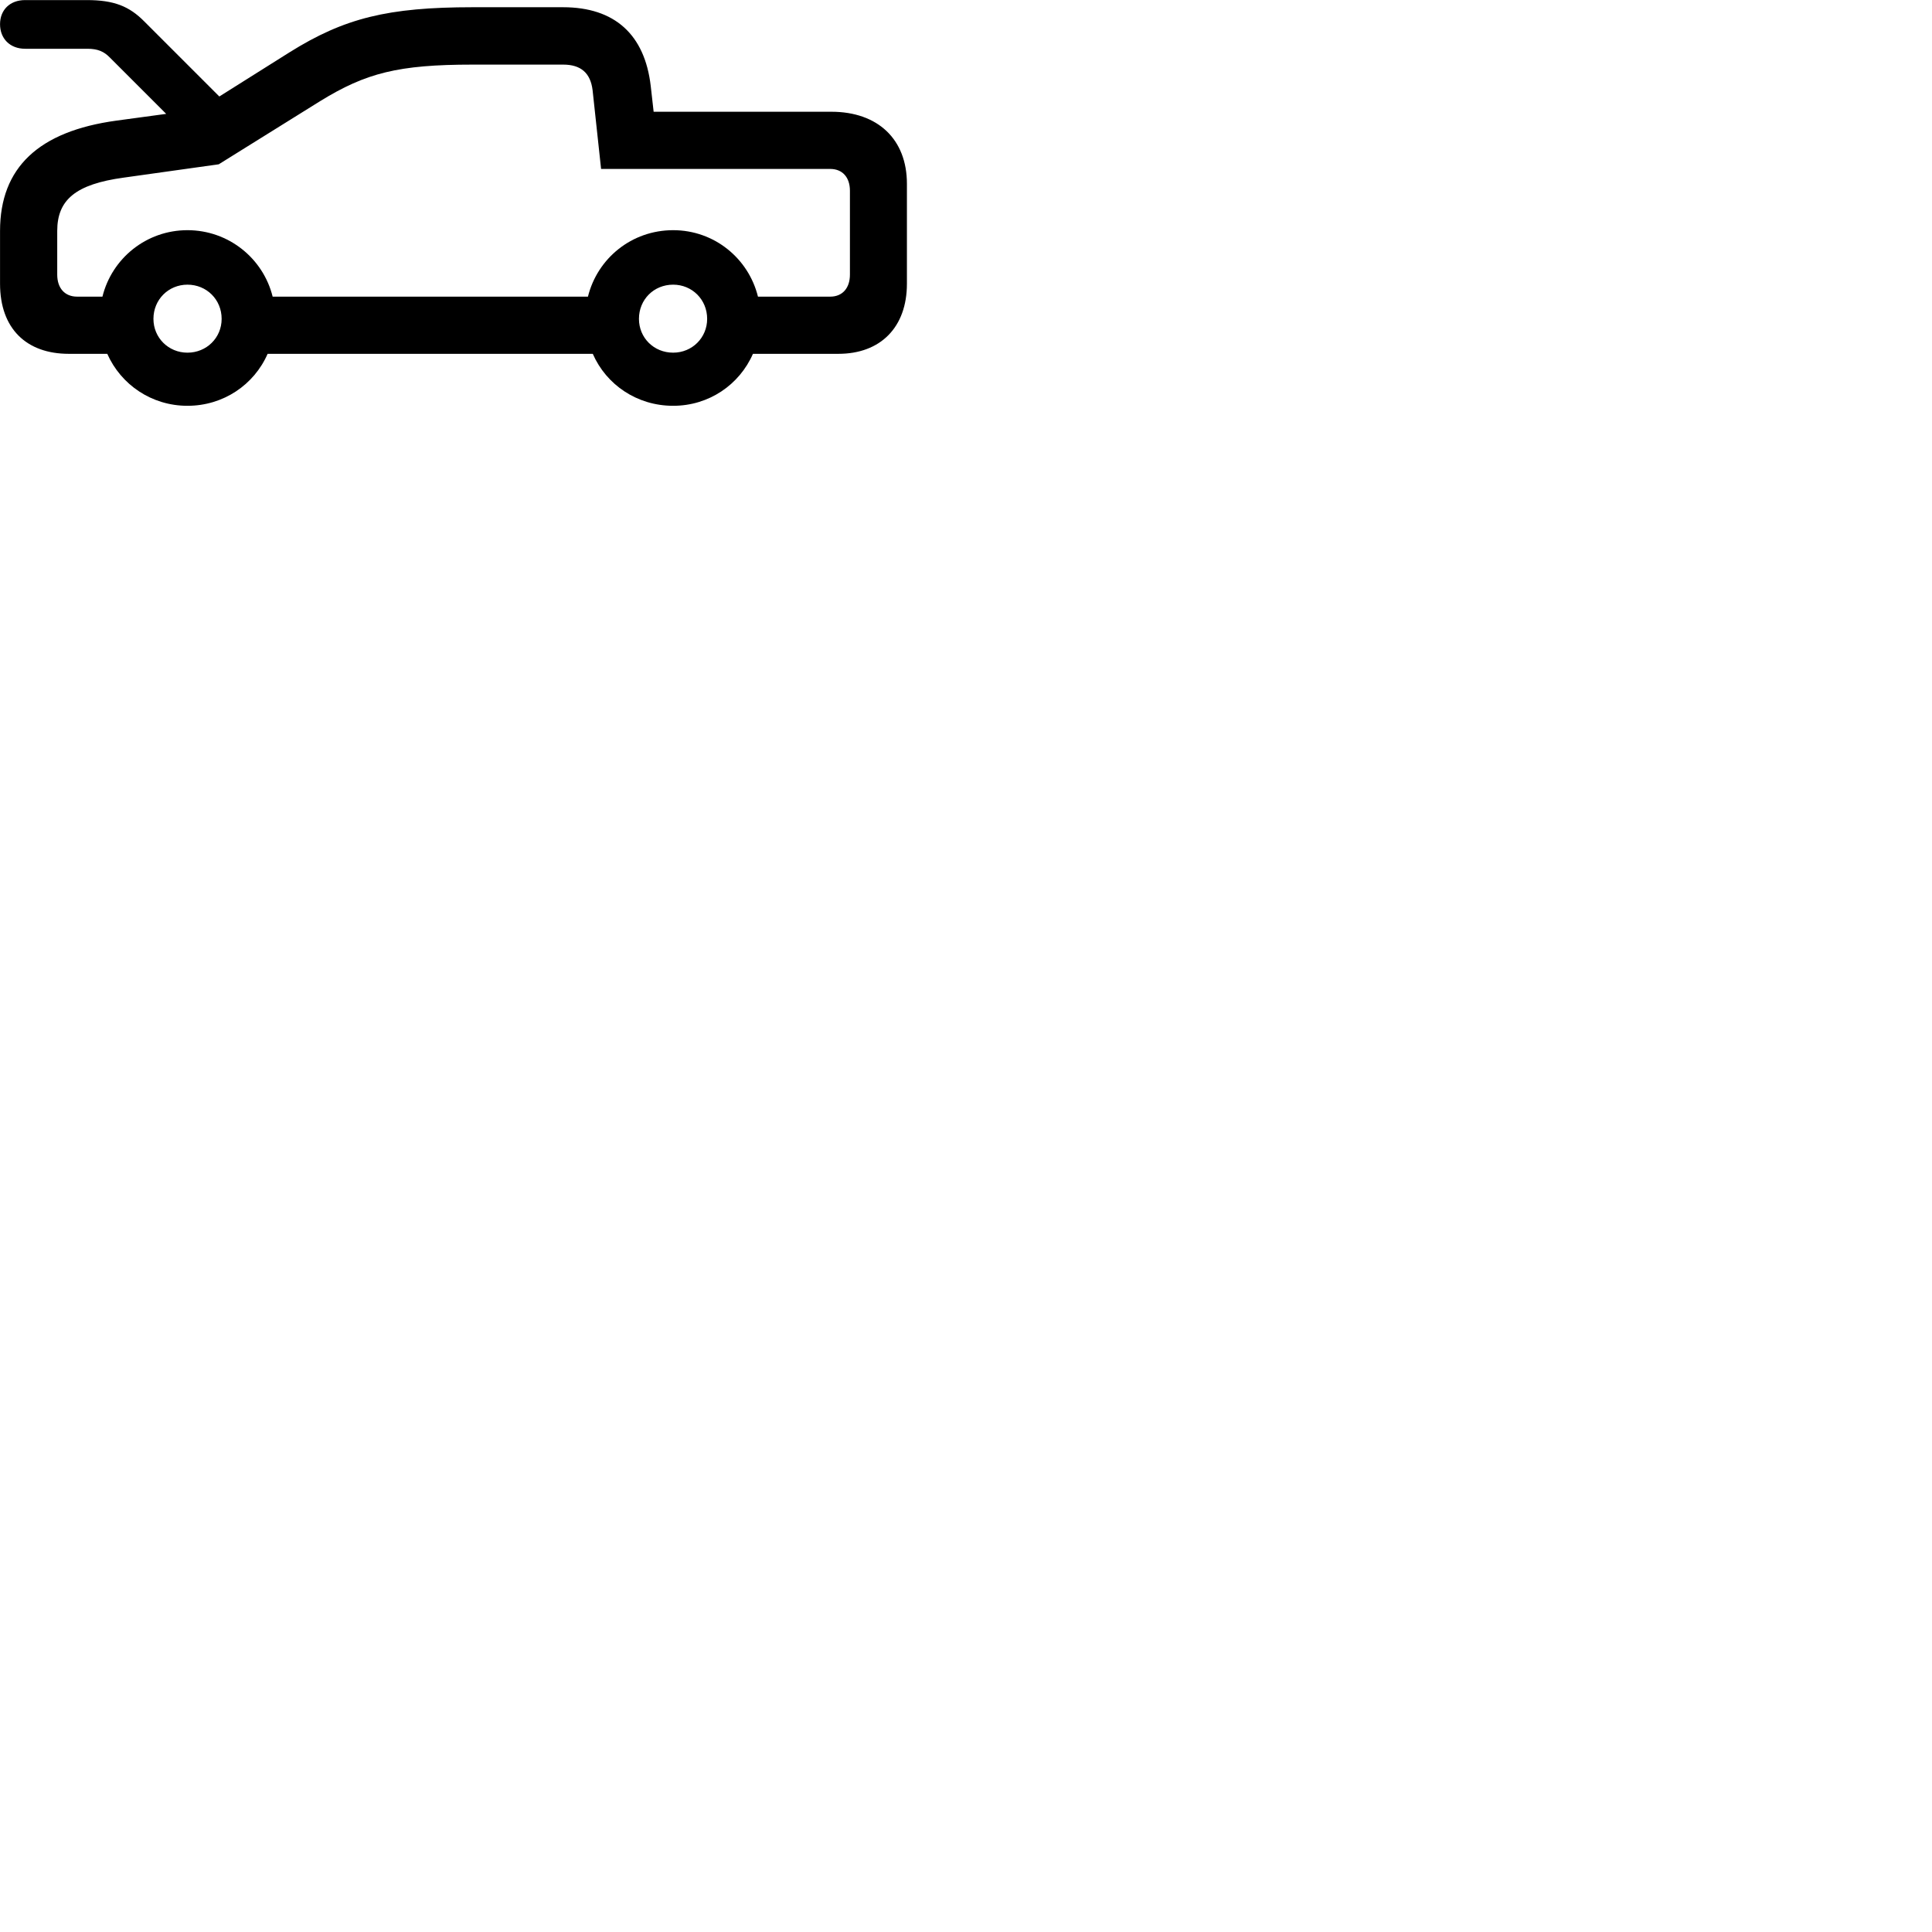 
        <svg xmlns="http://www.w3.org/2000/svg" viewBox="0 0 100 100">
            <path d="M3.562 18.314H5.552C6.262 19.914 7.852 21.004 9.702 21.004C11.562 21.004 13.152 19.914 13.852 18.314H30.682C31.382 19.914 32.972 21.004 34.842 21.004C36.692 21.004 38.272 19.914 38.972 18.314H43.392C45.572 18.314 46.942 16.944 46.942 14.684V9.514C46.942 7.204 45.432 5.784 43.032 5.784H33.832L33.682 4.454C33.372 1.784 31.812 0.374 29.142 0.374H24.462C20.082 0.374 17.822 0.934 14.992 2.704L11.352 4.994L7.472 1.114C6.692 0.324 5.902 0.004 4.492 0.004H1.302C0.512 0.004 0.002 0.514 0.002 1.254C0.002 1.994 0.512 2.524 1.302 2.524H4.522C5.062 2.524 5.382 2.664 5.692 2.984L8.602 5.894L6.022 6.244C2.002 6.794 0.002 8.674 0.002 11.954V14.684C0.002 17.014 1.372 18.314 3.562 18.314ZM34.842 11.914C32.692 11.914 30.922 13.374 30.432 15.354H14.112C13.622 13.374 11.832 11.914 9.702 11.914C7.572 11.914 5.792 13.374 5.302 15.354H3.992C3.352 15.354 2.962 14.914 2.962 14.214V11.954C2.962 10.344 3.912 9.534 6.402 9.194L11.322 8.504L16.572 5.234C18.942 3.774 20.622 3.344 24.462 3.344H29.152C30.062 3.344 30.562 3.774 30.672 4.664L31.112 8.744H42.972C43.602 8.744 43.992 9.174 43.992 9.874V14.214C43.992 14.914 43.602 15.354 42.972 15.354H39.232C38.742 13.374 36.972 11.914 34.842 11.914ZM9.702 18.254C8.722 18.254 7.942 17.484 7.942 16.504C7.942 15.504 8.722 14.734 9.702 14.734C10.692 14.734 11.472 15.504 11.472 16.504C11.472 17.484 10.692 18.254 9.702 18.254ZM34.842 18.254C33.842 18.254 33.072 17.484 33.072 16.504C33.072 15.504 33.842 14.734 34.842 14.734C35.822 14.734 36.602 15.504 36.602 16.504C36.602 17.484 35.822 18.254 34.842 18.254Z" />
        </svg>
    